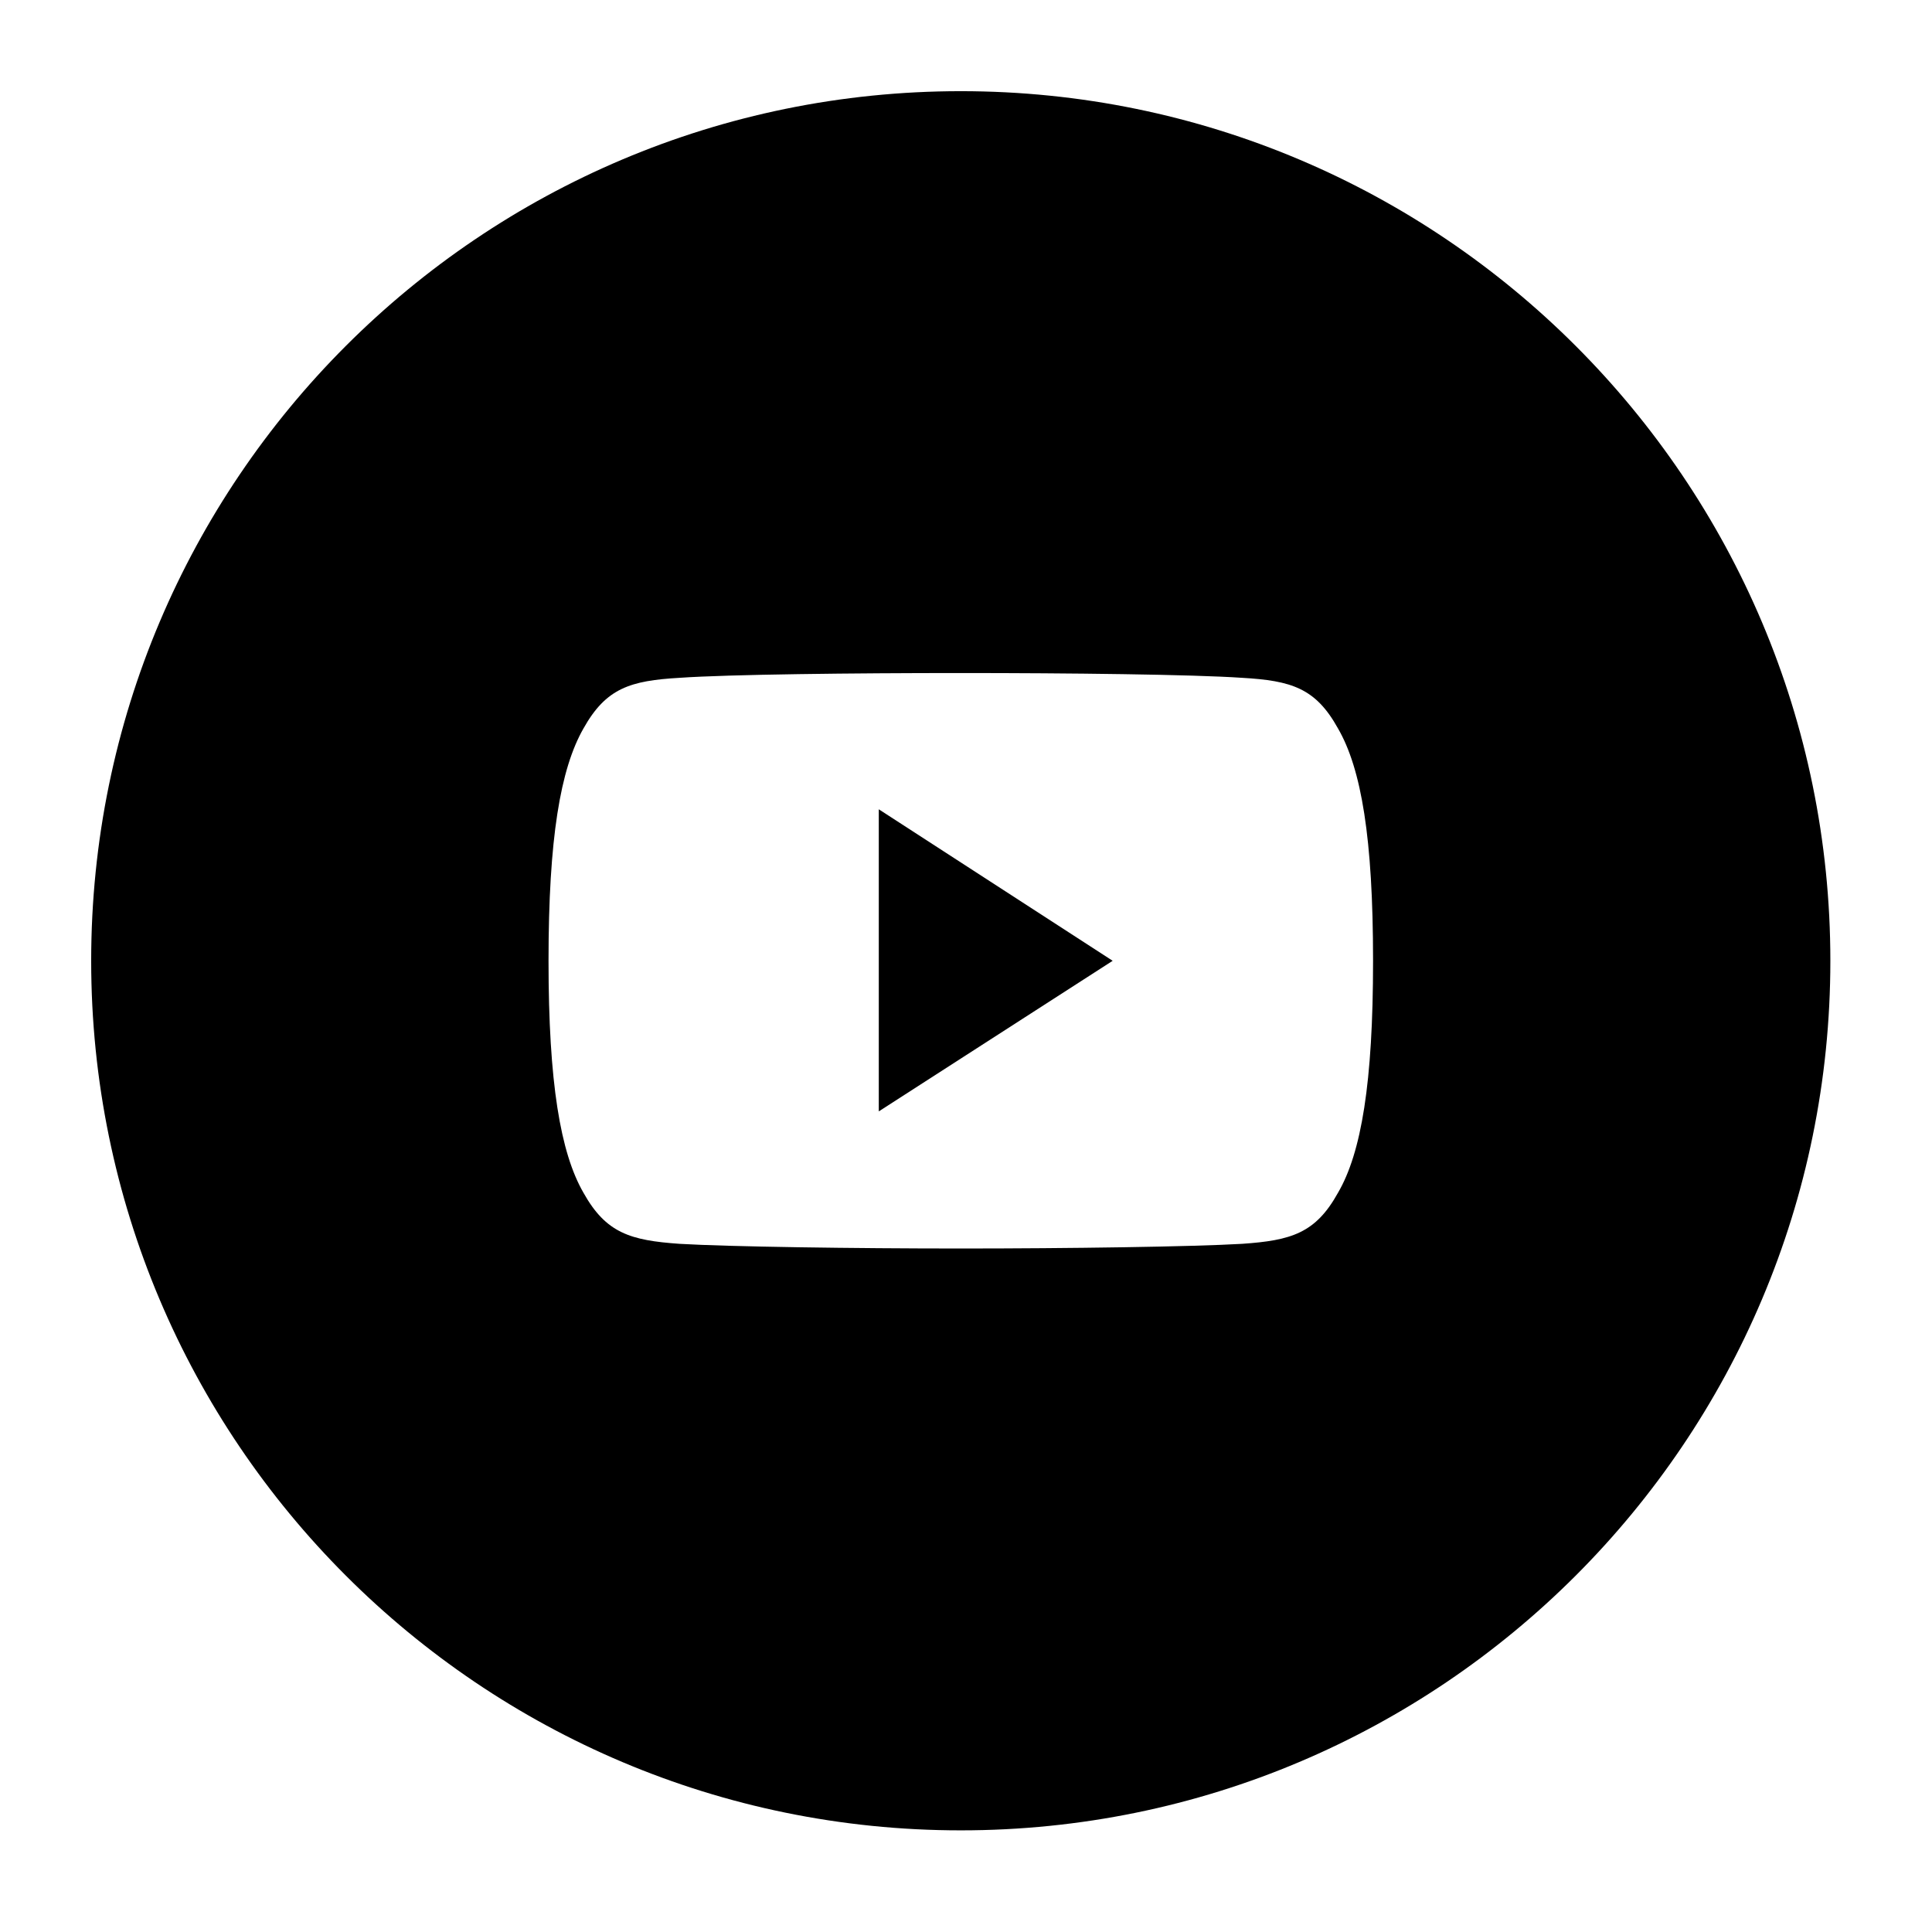 <?xml version="1.0" encoding="utf-8"?>
<!-- Generated by IcoMoon.io -->
<!DOCTYPE svg PUBLIC "-//W3C//DTD SVG 1.1//EN" "http://www.w3.org/Graphics/SVG/1.1/DTD/svg11.dtd">
<svg version="1.1" xmlns="http://www.w3.org/2000/svg" xmlns:xlink="http://www.w3.org/1999/xlink" width="36" height="36" viewBox="0 0 36 36">
<g>
</g>
	<path d="M16.375 20.709l4.358-2.806-4.358-2.823z" fill="#000000" />
	<path d="M17.903 1.699c-8.949 0-16.204 7.254-16.204 16.204 0 8.948 7.254 16.203 16.204 16.203 8.948 0 16.203-7.254 16.203-16.203 0-8.949-7.254-16.204-16.203-16.204zM25.585 17.903v0.005c0 2.269-0.219 3.573-0.653 4.317-0.417 0.752-0.868 0.889-1.789 0.952-0.921 0.054-3.234 0.087-5.238 0.087-2.008 0-4.323-0.033-5.241-0.087-0.919-0.064-1.372-0.2-1.792-0.952-0.429-0.744-0.651-2.048-0.651-4.317v-0.008c0-2.28 0.221-3.574 0.651-4.326 0.421-0.753 0.873-0.891 1.792-0.944 0.918-0.064 3.233-0.089 5.241-0.089 2.004 0 4.317 0.026 5.238 0.089 0.921 0.053 1.372 0.191 1.789 0.944 0.435 0.752 0.653 2.046 0.653 4.326v0.003z" fill="#000000" />
</svg>
